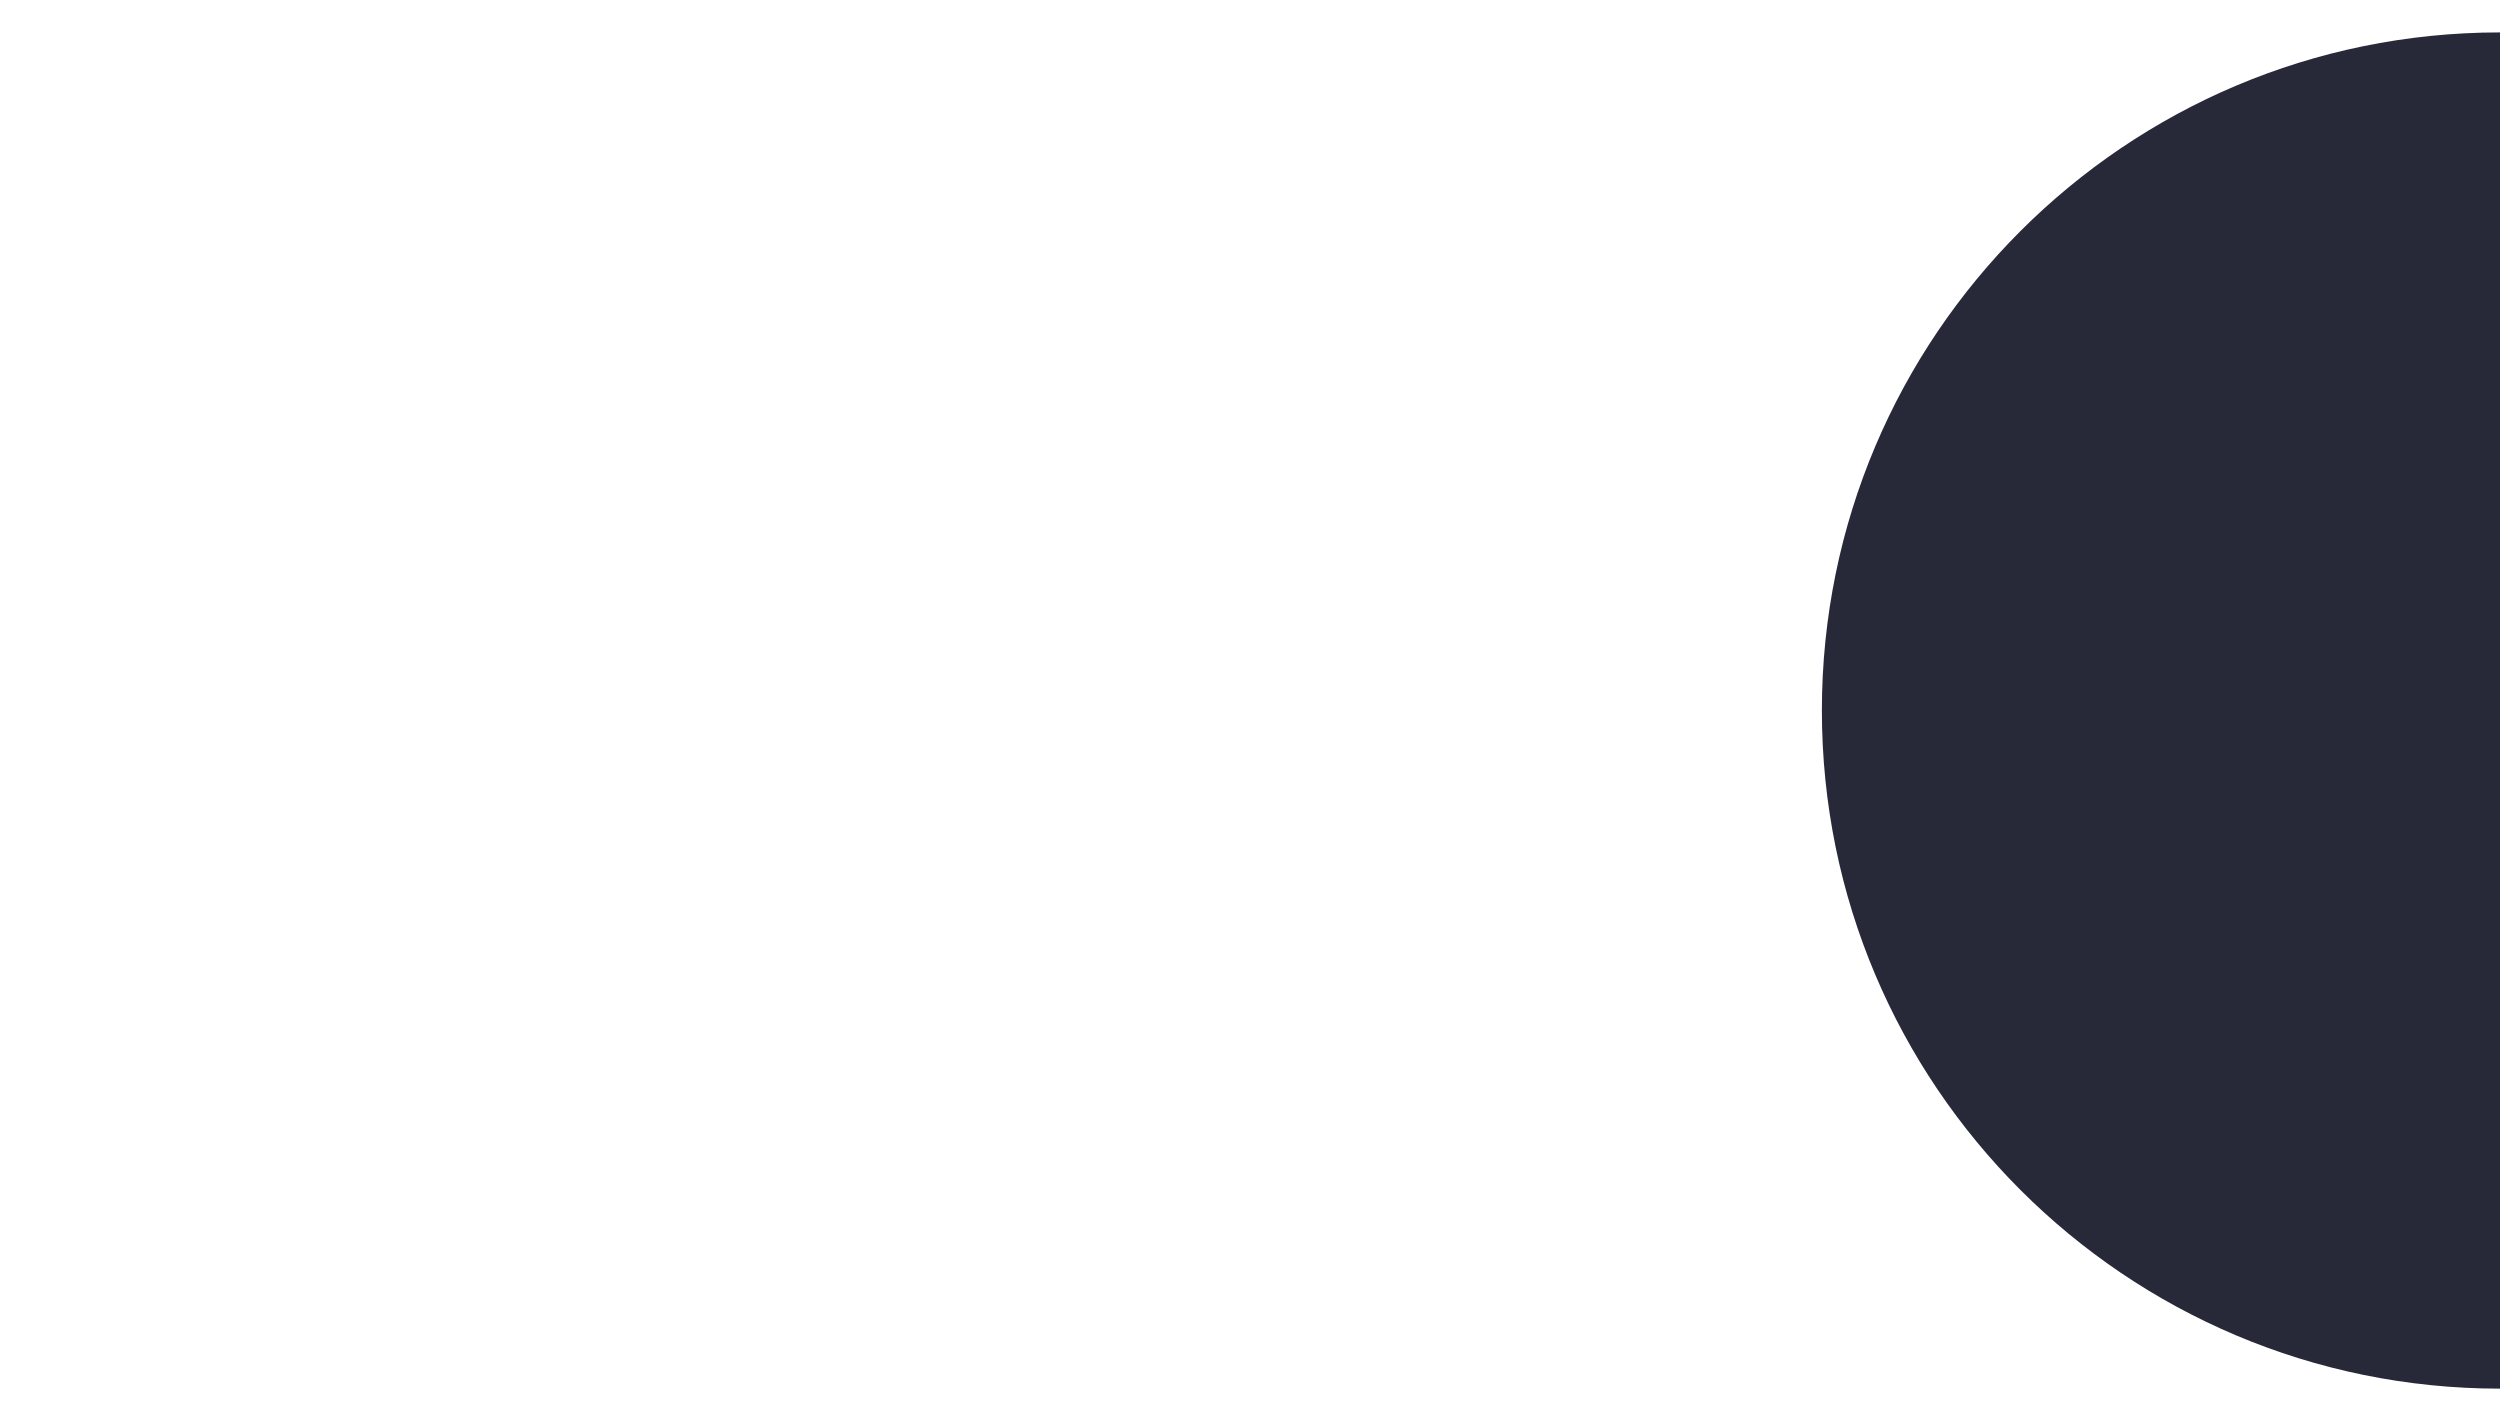 <?xml version="1.0" encoding="utf-8"?>
<!-- Generator: Adobe Illustrator 16.0.0, SVG Export Plug-In . SVG Version: 6.00 Build 0)  -->
<!DOCTYPE svg PUBLIC "-//W3C//DTD SVG 1.1//EN" "http://www.w3.org/Graphics/SVG/1.1/DTD/svg11.dtd">
<svg version="1.1" id="Layer_1" xmlns="http://www.w3.org/2000/svg" xmlns:xlink="http://www.w3.org/1999/xlink" x="0px" y="0px"
	 width="1900px" height="1080px" viewBox="0 0 1900 1080" enable-background="new 0 0 1900 1080" xml:space="preserve">
<linearGradient id="SVGID_1_" gradientUnits="userSpaceOnUse" x1="422.46" y1="1322.341" x2="422.46" y2="272.481" gradientTransform="matrix(1 0 0 -1 529.04 1323.34)">
	<stop  offset="0" style="stop-color:#3C7BCF"/>
	<stop  offset="0.032" style="stop-color:#417ECF"/>
	<stop  offset="0.306" style="stop-color:#6398CD"/>
	<stop  offset="0.566" style="stop-color:#7BAACB"/>
	<stop  offset="0.804" style="stop-color:#8AB5CA"/>
	<stop  offset="1" style="stop-color:#8FB9CA"/>
</linearGradient>
<path display="none" fill="url(#SVGID_1_)" d="M1724.625,313.375C1293.664,301.948,1062.742,81,992.323,1H2v1037.961
	C40.789,1029.49,86.53,1024,135.547,1024c66.922,0,108.286,26.858,172.666,26.858c64.381,0,105.681-26.858,172.604-26.858
	c66.922,0,97.89,26.858,172.571,26.858S759.022,1024,825.944,1024s92.716,26.858,172.548,26.858S1104.114,1024,1171.037,1024
	c66.922,0,97.86,26.858,172.542,26.858S1449.198,1024,1516.12,1024c66.923,0,92.71,26.858,172.542,26.858
	S1794.029,1024,1860.953,1024c13.721,0,27.047,0.438,40.047,1.263V327.459C1818,306.002,1724.625,313.375,1724.625,313.375z"/>
<linearGradient id="SVGID_2_" gradientUnits="userSpaceOnUse" x1="1195.96" y1="797.34" x2="1449.96" y2="797.34" gradientTransform="matrix(1 0 0 -1 529.04 1323.34)">
	<stop  offset="0" style="stop-color:#ACB8D3"/>
	<stop  offset="1" style="stop-color:#BCB8B8;stop-opacity:0"/>
</linearGradient>
<path display="none" fill="url(#SVGID_2_)" d="M1901,780c-140,0-254-113.72-254-254s114-254,254-254V780z"/>
<path fill="#272939" d="M1900,24.629c-284.632,0-515.371,230.739-515.371,515.371s230.739,515.371,515.371,515.371V24.629z"/>
</svg>
